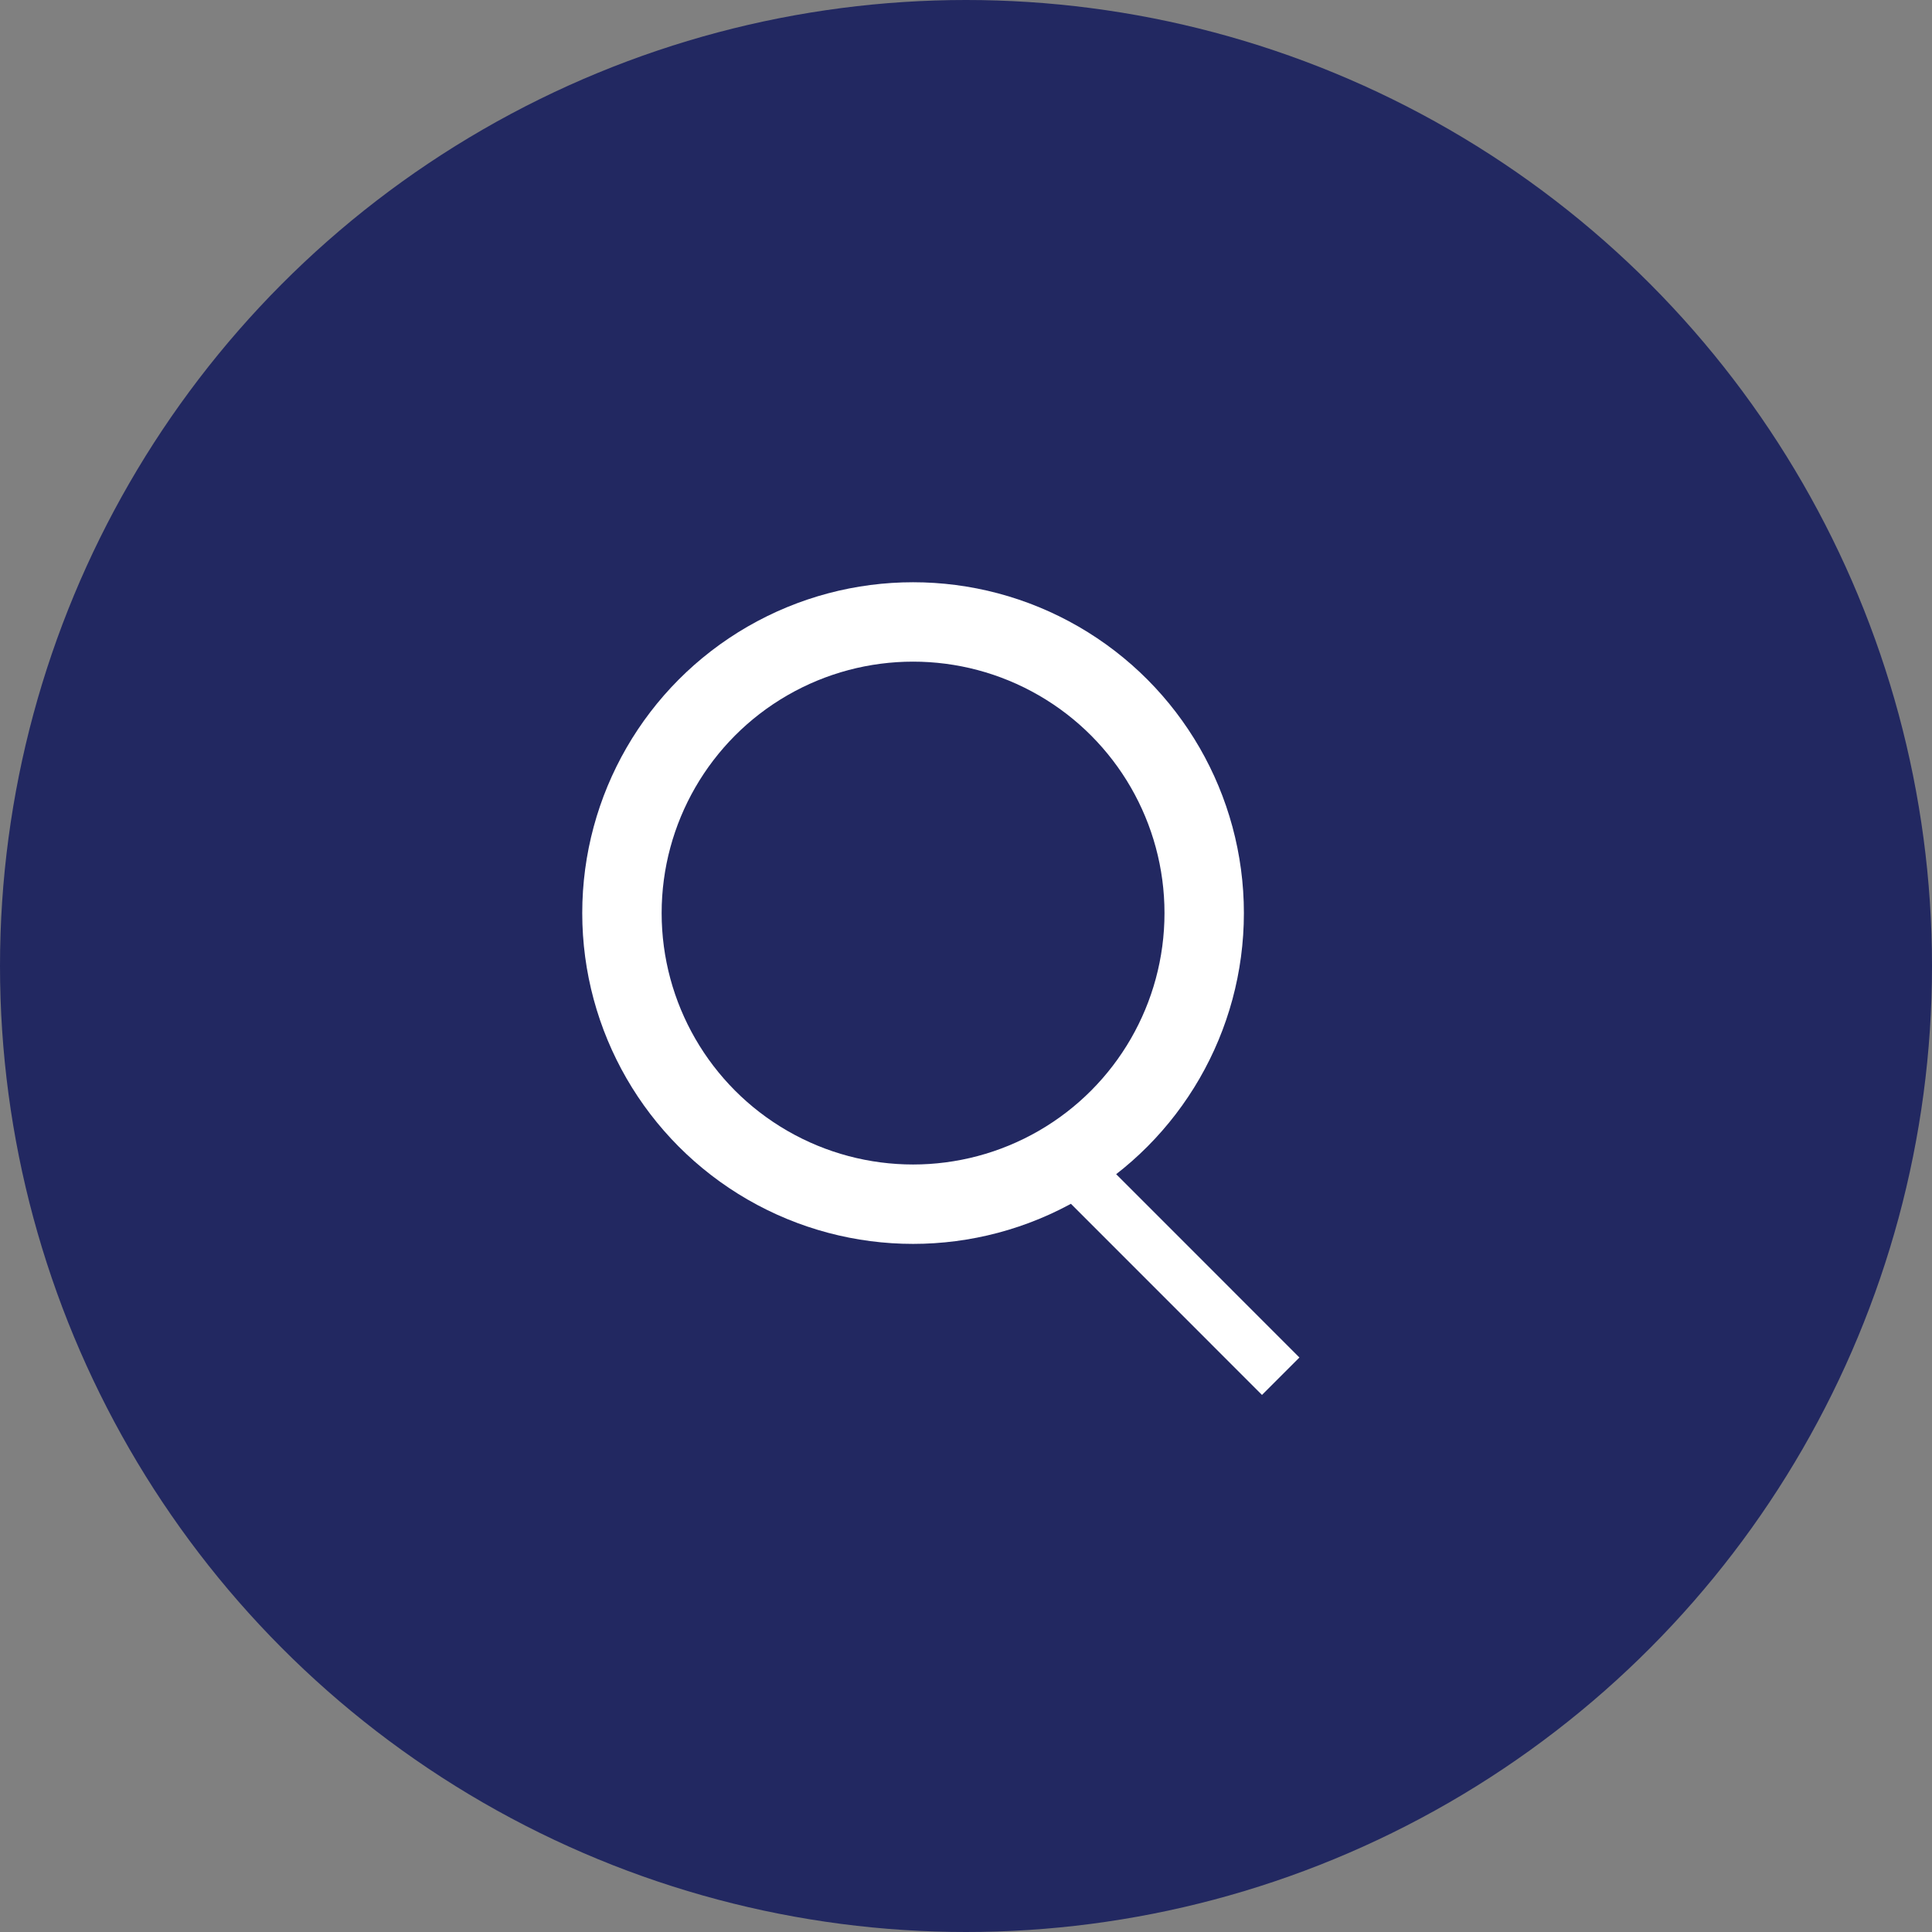 <svg xmlns="http://www.w3.org/2000/svg" width="73" height="73" viewBox="0 0 73 73">
  <rect x="0" y="0" width="73" height="73" fill="#808080" stroke="none"/>
  <g id="Group_40" data-name="Group 40" transform="translate(-528 -1400)">
    <circle id="Ellipse_2" data-name="Ellipse 2" cx="36.5" cy="36.5" r="36.5" transform="translate(528 1400)" fill="#222861"/>
    <g id="Ellipse_1" data-name="Ellipse 1" transform="translate(550 1422)" fill="none" stroke="#fff" stroke-width="3">
      <circle cx="12.5" cy="12.5" r="12.5" stroke="none"/>
      <circle cx="12.5" cy="12.5" r="11" fill="none"/>
    </g>
    <path id="Path_1" data-name="Path 1" d="M608.005,1187.982,617.02,1197" transform="translate(-40.629 255)" fill="none" stroke="#fff" stroke-width="2"/>
  </g>
</svg>
